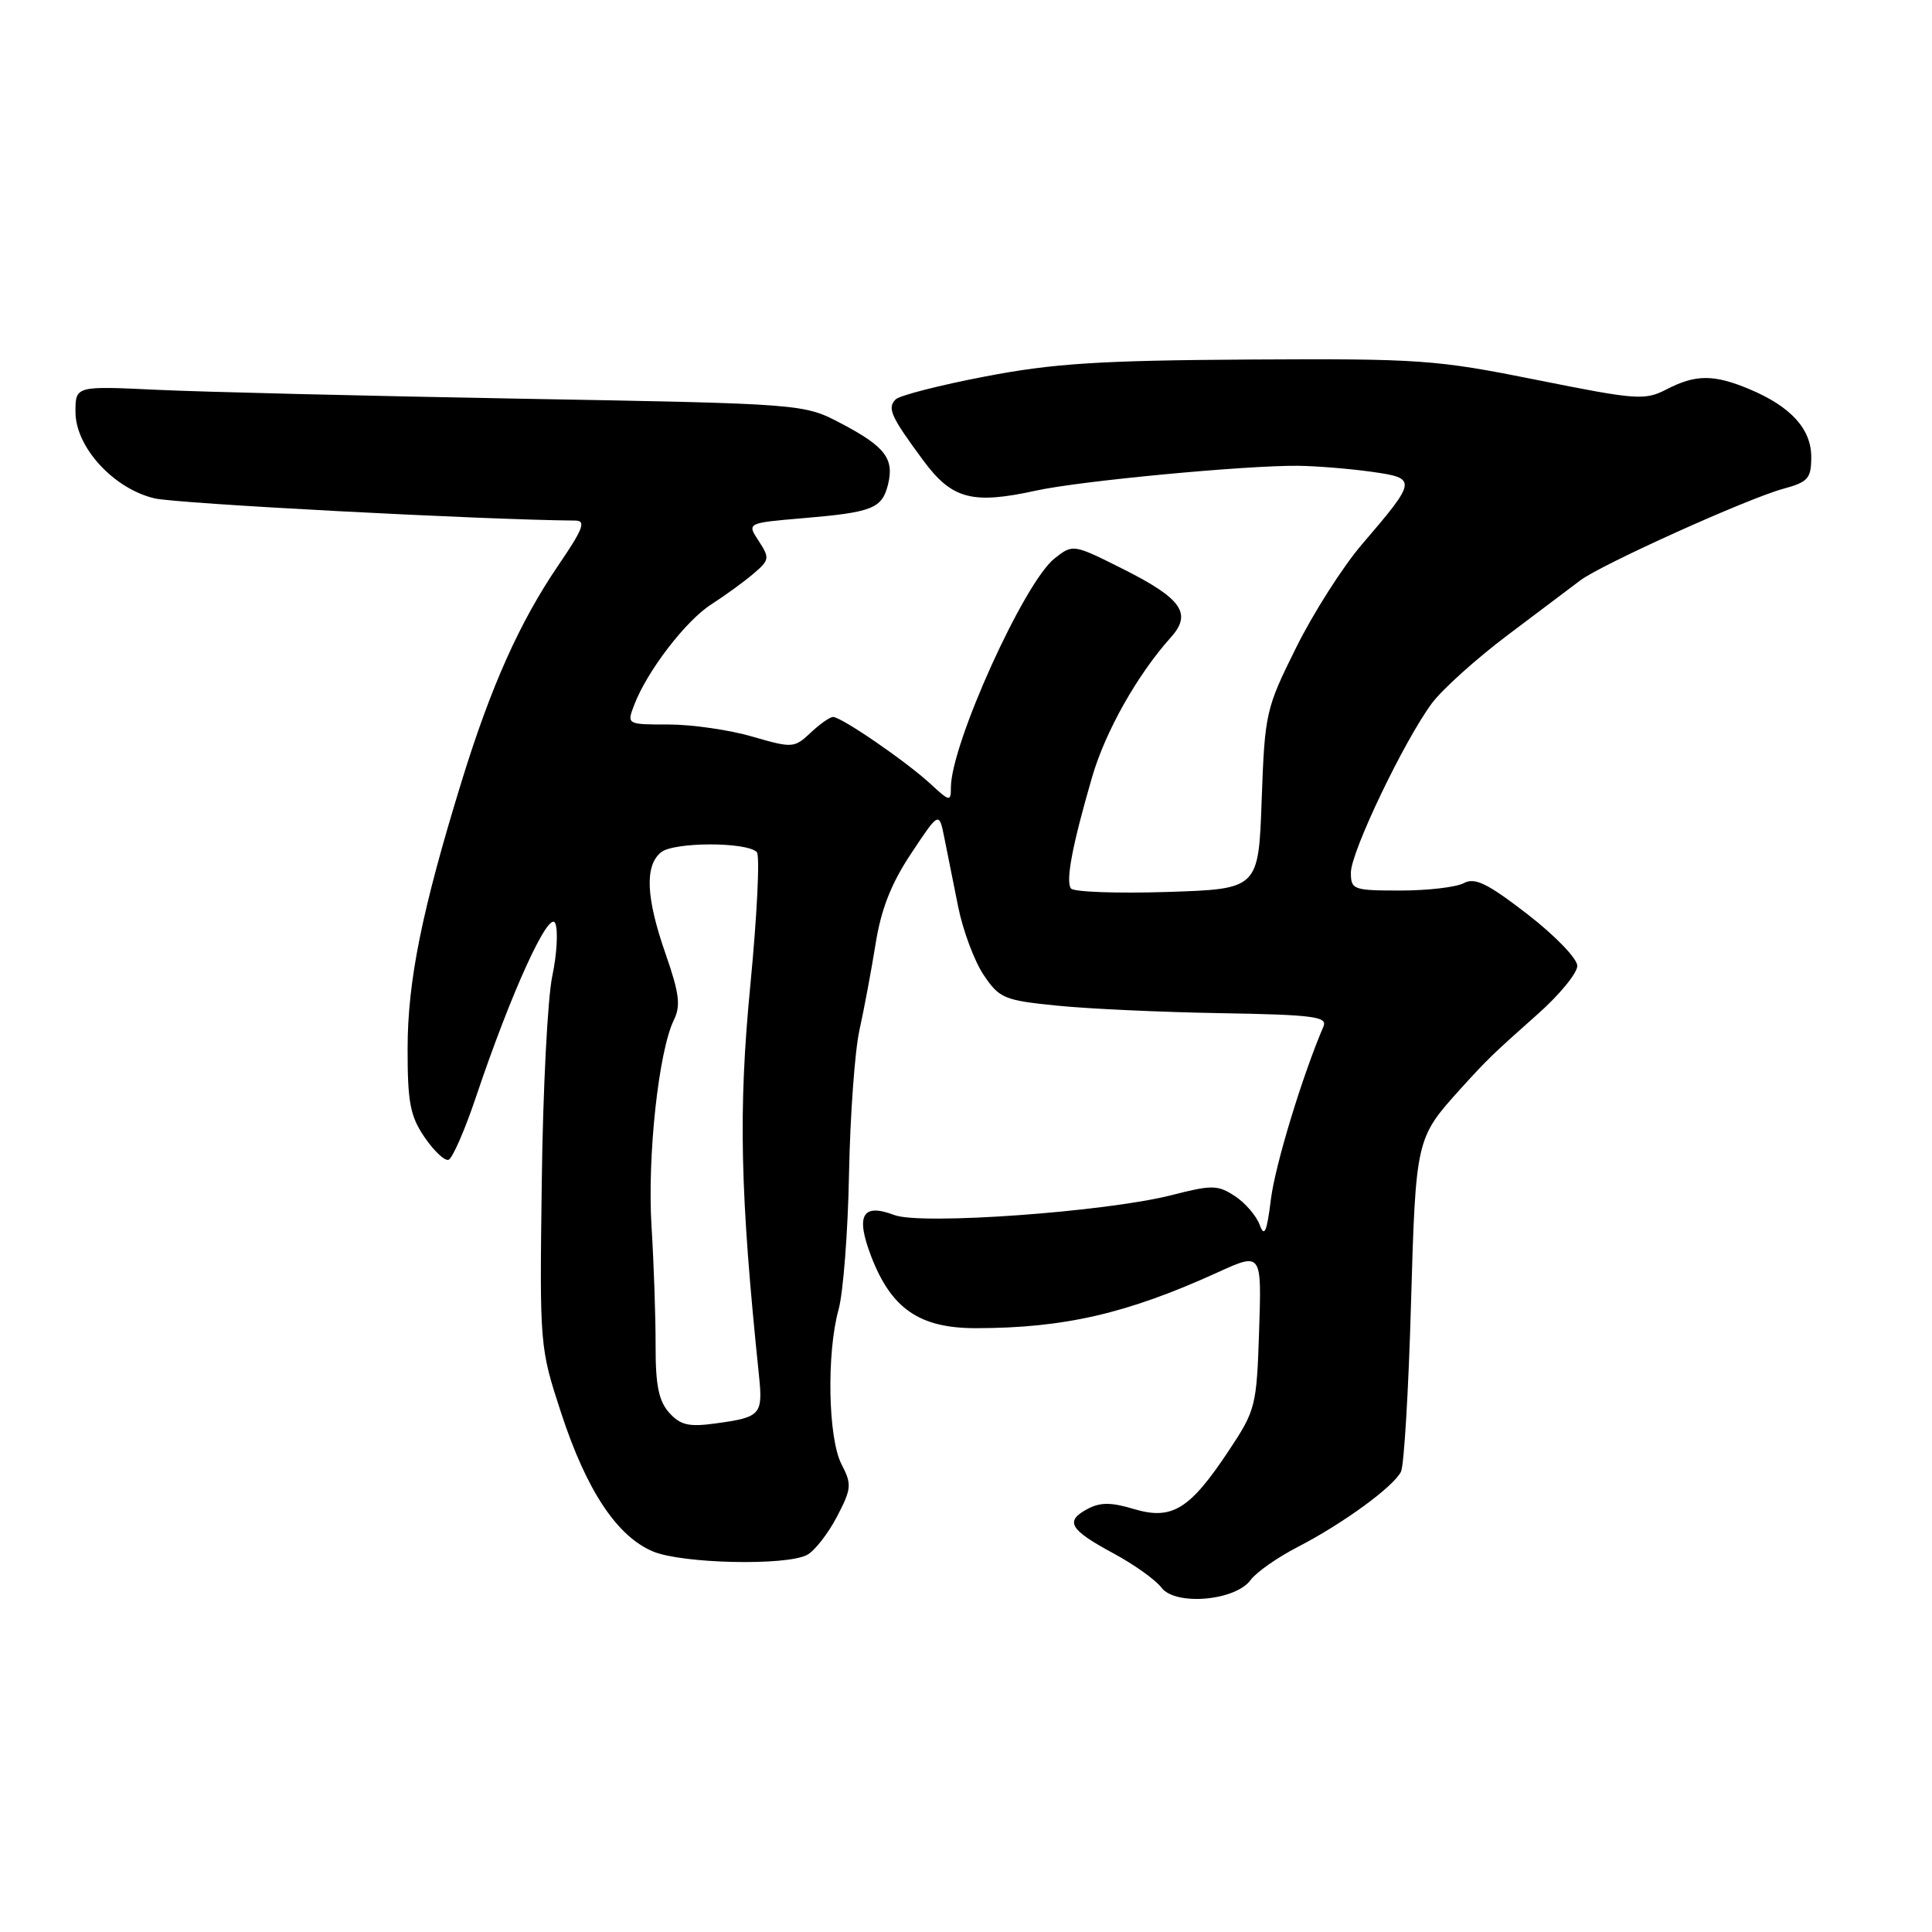 <?xml version="1.0" encoding="UTF-8" standalone="no"?>
<!DOCTYPE svg PUBLIC "-//W3C//DTD SVG 1.1//EN" "http://www.w3.org/Graphics/SVG/1.1/DTD/svg11.dtd" >
<svg xmlns="http://www.w3.org/2000/svg" xmlns:xlink="http://www.w3.org/1999/xlink" version="1.1" viewBox="0 0 256 256">
 <g >
 <path fill="currentColor"
d=" M 165.72 209.35 C 166.47 208.33 169.25 206.38 171.92 205.00 C 177.92 201.91 184.66 197.00 185.64 195.00 C 186.04 194.18 186.64 184.24 186.96 172.91 C 187.60 150.88 187.61 150.84 193.50 144.31 C 197.04 140.40 197.80 139.66 203.75 134.38 C 206.64 131.82 209.00 128.94 209.00 127.98 C 209.00 127.02 206.06 123.97 202.40 121.14 C 197.09 117.04 195.43 116.23 193.96 117.02 C 192.95 117.56 189.18 118.00 185.57 118.00 C 179.31 118.00 179.00 117.89 179.00 115.62 C 179.00 112.88 186.07 98.12 189.74 93.18 C 191.10 91.35 195.60 87.30 199.74 84.18 C 203.88 81.06 208.22 77.78 209.39 76.91 C 212.18 74.80 231.48 66.09 236.25 64.78 C 239.59 63.87 240.00 63.41 240.00 60.55 C 240.00 56.83 237.28 53.85 231.77 51.55 C 227.08 49.59 224.68 49.60 220.83 51.59 C 217.94 53.08 216.89 53.00 203.63 50.34 C 190.27 47.66 188.19 47.51 165.50 47.64 C 145.72 47.76 139.58 48.15 130.57 49.88 C 124.55 51.03 119.20 52.40 118.68 52.92 C 117.53 54.07 118.04 55.20 122.33 61.00 C 126.13 66.15 128.81 66.87 137.32 65.00 C 143.14 63.72 165.12 61.65 172.00 61.72 C 174.47 61.75 178.85 62.11 181.72 62.51 C 187.81 63.37 187.79 63.58 180.46 72.14 C 177.93 75.09 174.01 81.24 171.74 85.82 C 167.73 93.89 167.59 94.49 167.18 105.97 C 166.76 117.80 166.76 117.80 154.63 118.19 C 147.96 118.40 142.23 118.19 141.90 117.72 C 141.19 116.70 142.09 111.99 144.71 102.96 C 146.48 96.89 150.71 89.39 155.18 84.41 C 157.96 81.30 156.58 79.32 148.97 75.48 C 142.18 72.07 142.18 72.07 139.73 74.00 C 135.71 77.16 126.00 98.62 126.00 104.34 C 126.00 106.26 125.85 106.23 123.25 103.83 C 120.05 100.88 111.49 95.00 110.38 95.00 C 109.97 95.00 108.63 95.94 107.40 97.10 C 105.24 99.13 105.00 99.14 99.68 97.60 C 96.66 96.72 91.69 96.00 88.62 96.00 C 83.05 96.00 83.05 96.00 84.03 93.42 C 85.73 88.95 90.85 82.26 94.24 80.09 C 96.03 78.94 98.54 77.12 99.80 76.05 C 101.97 74.21 102.01 73.95 100.54 71.69 C 98.96 69.30 98.96 69.30 106.33 68.67 C 115.58 67.89 116.86 67.39 117.66 64.23 C 118.52 60.79 117.30 59.18 111.46 56.11 C 106.50 53.50 106.50 53.50 69.00 52.83 C 48.38 52.46 26.66 51.93 20.75 51.65 C 10.00 51.14 10.00 51.14 10.00 54.58 C 10.00 59.25 15.06 64.77 20.50 66.04 C 23.53 66.74 63.77 68.87 76.26 68.98 C 77.68 69.00 77.25 70.12 73.99 74.89 C 68.87 82.41 65.06 90.90 61.16 103.56 C 55.92 120.58 54.01 129.98 54.01 138.94 C 54.00 146.05 54.35 147.90 56.25 150.68 C 57.49 152.50 58.92 153.85 59.43 153.68 C 59.94 153.52 61.57 149.81 63.04 145.44 C 67.77 131.37 72.81 120.35 73.59 122.37 C 73.97 123.36 73.78 126.50 73.18 129.34 C 72.57 132.18 71.94 144.40 71.79 156.50 C 71.50 178.39 71.51 178.54 74.37 187.27 C 77.73 197.52 81.76 203.58 86.53 205.58 C 90.42 207.20 104.19 207.50 106.95 206.03 C 107.95 205.49 109.72 203.22 110.89 200.99 C 112.84 197.24 112.89 196.69 111.50 194.01 C 109.72 190.55 109.51 179.31 111.12 173.50 C 111.73 171.30 112.36 163.20 112.50 155.50 C 112.65 147.80 113.27 139.25 113.88 136.50 C 114.49 133.75 115.45 128.61 116.02 125.07 C 116.75 120.47 118.09 117.06 120.74 113.08 C 124.43 107.52 124.43 107.52 125.13 111.01 C 125.51 112.93 126.34 117.06 126.97 120.19 C 127.60 123.32 129.12 127.37 130.34 129.19 C 132.43 132.29 133.06 132.55 140.04 133.25 C 144.14 133.67 153.92 134.12 161.76 134.25 C 173.99 134.46 175.92 134.71 175.37 136.00 C 172.55 142.60 168.97 154.36 168.40 158.92 C 167.86 163.28 167.54 164.00 166.91 162.29 C 166.47 161.09 164.99 159.38 163.62 158.48 C 161.35 157.00 160.59 156.99 155.25 158.36 C 146.57 160.58 122.04 162.35 118.51 161.00 C 114.27 159.39 113.35 161.01 115.42 166.43 C 118.09 173.42 121.84 176.00 129.33 175.99 C 141.03 175.98 149.38 174.05 161.34 168.60 C 167.18 165.94 167.18 165.94 166.84 176.31 C 166.51 186.37 166.39 186.85 162.76 192.31 C 157.63 200.03 155.28 201.46 150.23 199.95 C 147.21 199.04 145.78 199.05 144.09 199.95 C 141.06 201.57 141.72 202.69 147.52 205.82 C 150.26 207.29 153.12 209.34 153.89 210.36 C 155.71 212.81 163.71 212.13 165.72 209.35 Z  M 88.68 187.20 C 87.29 185.66 86.86 183.57 86.87 178.34 C 86.88 174.58 86.64 167.45 86.33 162.50 C 85.76 153.22 87.27 139.29 89.29 135.16 C 90.22 133.27 90.01 131.62 88.22 126.47 C 85.60 118.99 85.40 114.74 87.58 112.94 C 89.24 111.56 98.86 111.53 100.28 112.90 C 100.71 113.32 100.32 121.27 99.42 130.58 C 97.82 147.14 98.06 158.04 100.56 182.18 C 101.11 187.47 100.83 187.79 94.83 188.61 C 91.28 189.10 90.16 188.84 88.68 187.20 Z "/>
</g>
</svg>